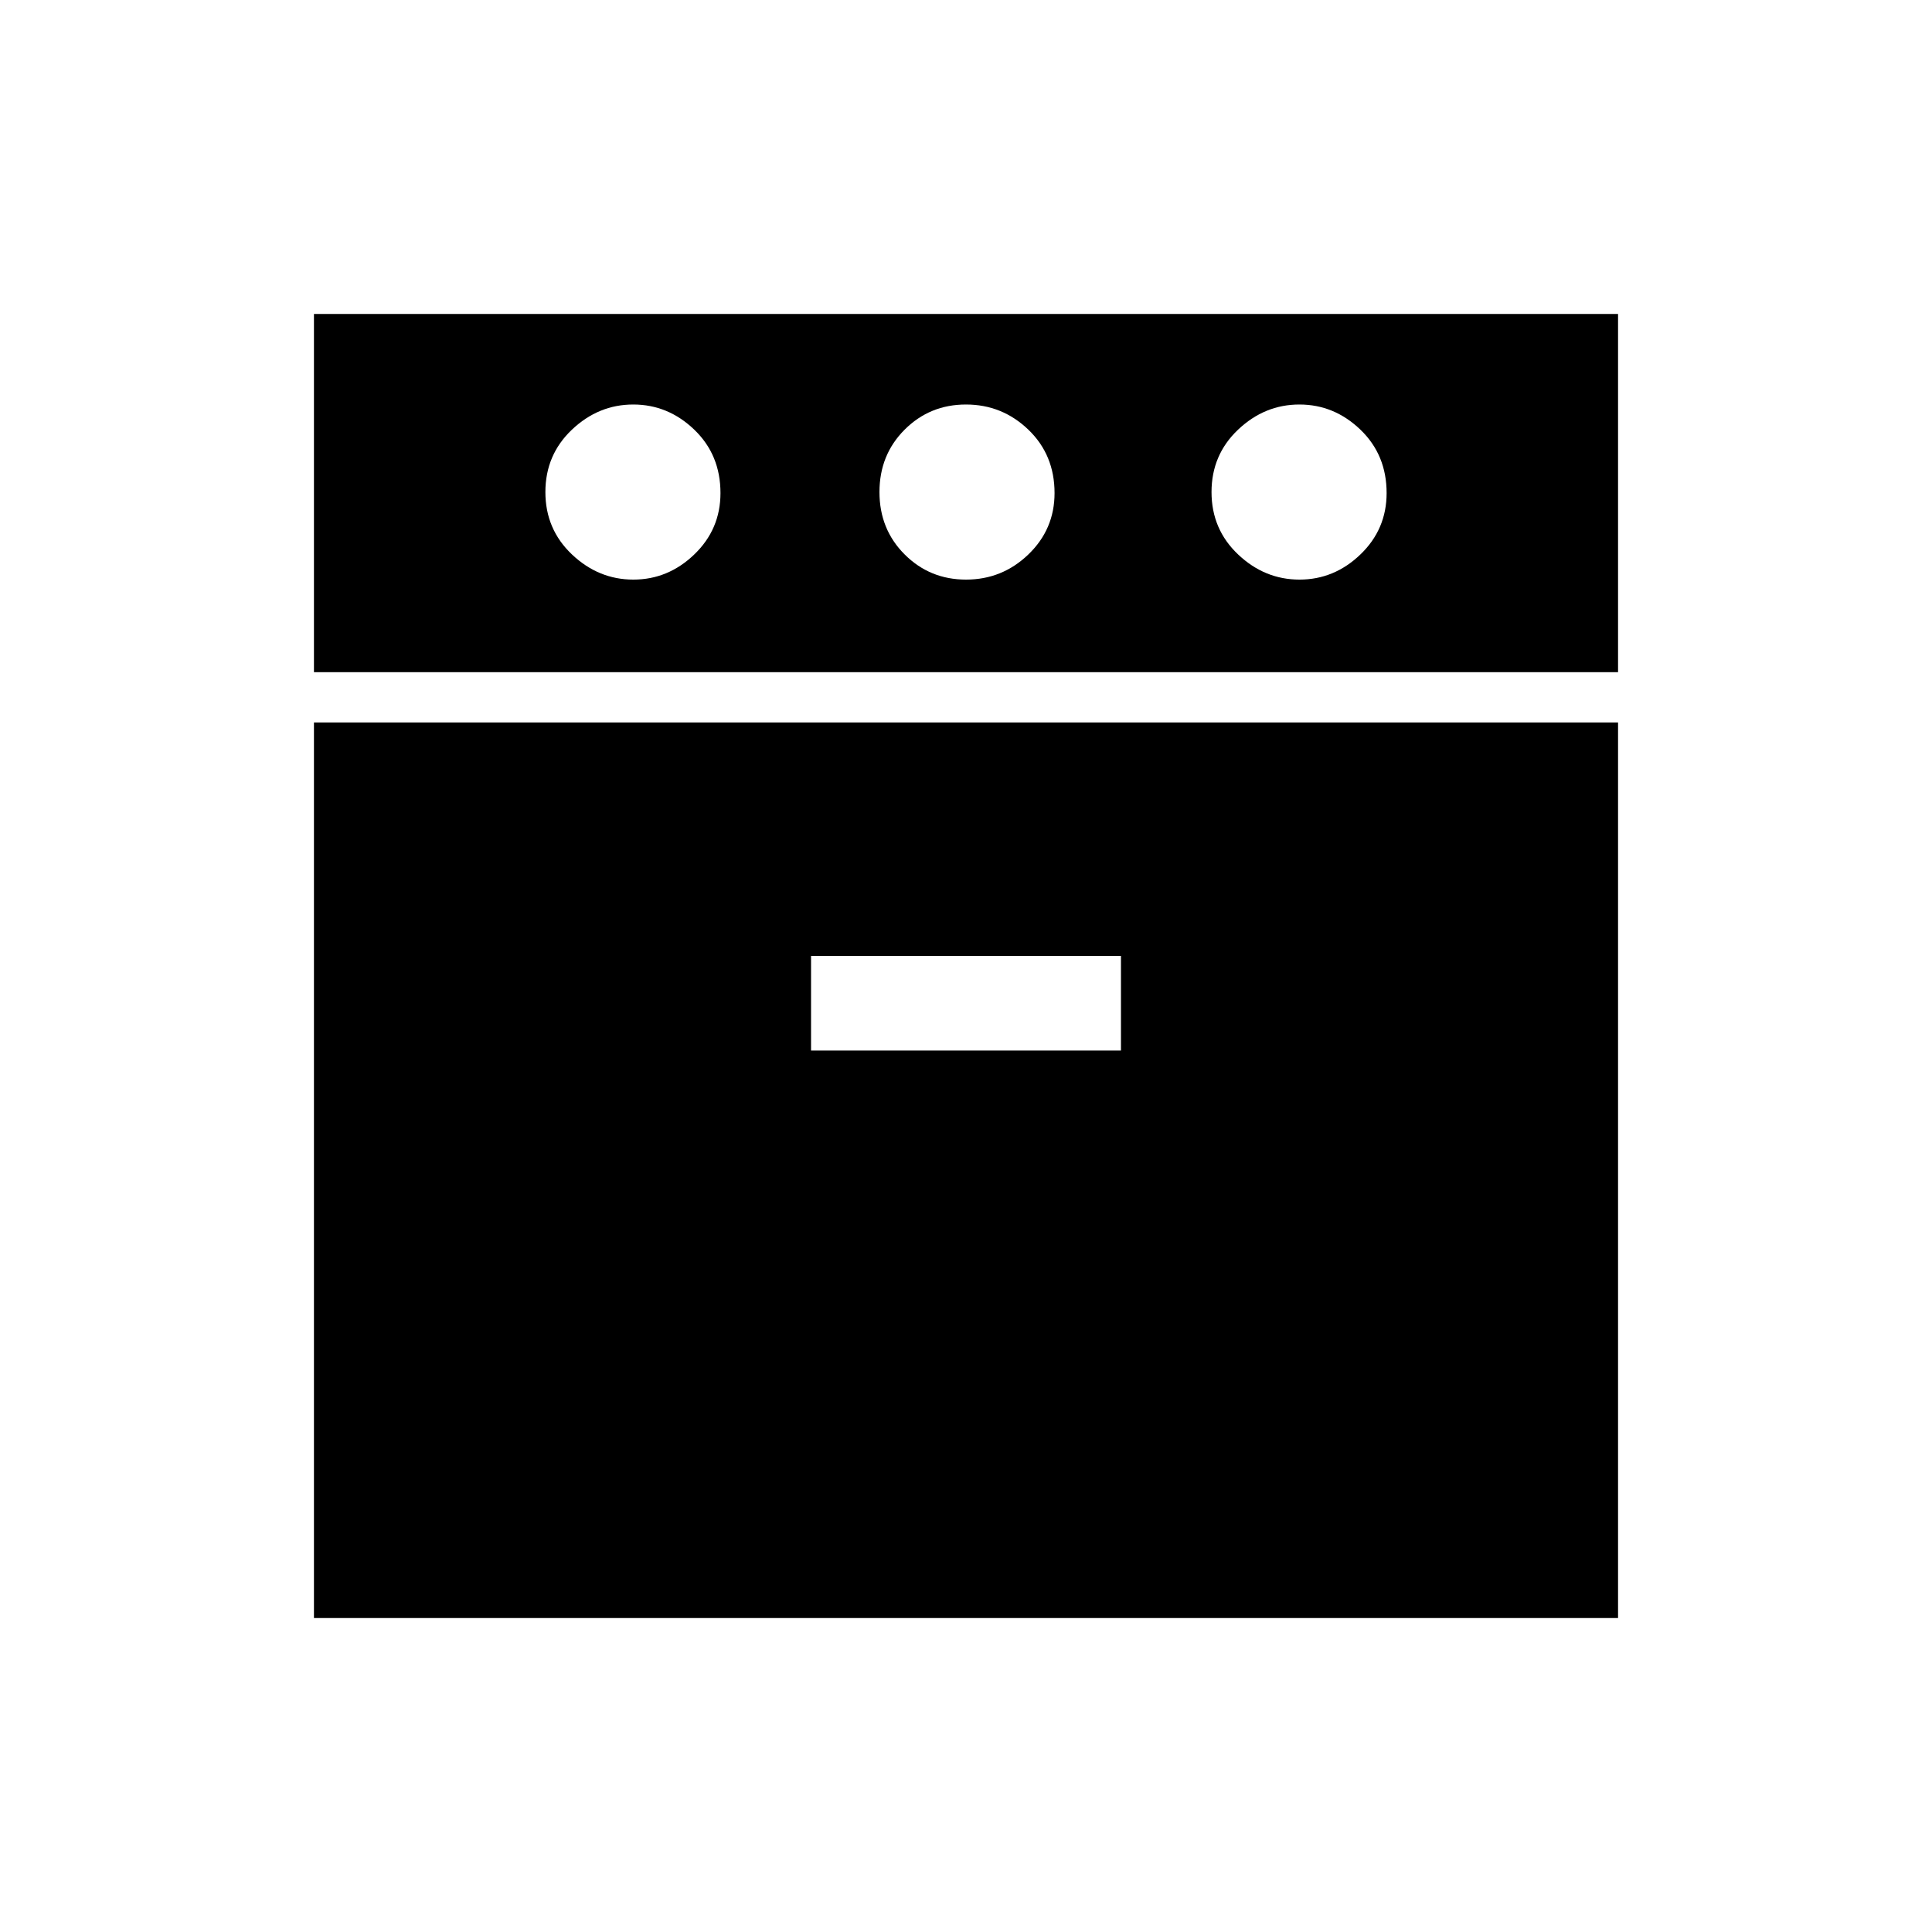 <svg xmlns="http://www.w3.org/2000/svg" height="48" viewBox="0 -960 960 960" width="48"><path d="M156-626v-178h648v178H156Zm0 470v-445h648v445H156Zm158.702-516Q332-672 345-684.513q13-12.512 13-30.487 0-19-13.018-31.5-13.017-12.5-30.315-12.5-17.299 0-30.483 12.5Q271-734 271-715.5t13.202 31q13.202 12.5 30.5 12.5ZM403-438h154v-47H403v47Zm77.018-234Q498-672 511-684.513q13-12.512 13-30.487 0-19-13.018-31.5-13.017-12.5-31-12.5Q462-759 449.5-746.5t-12.5 31q0 18.5 12.518 31 12.517 12.5 30.5 12.5Zm165.684 0Q663-672 676-684.513q13-12.512 13-30.487 0-19-13.018-31.5-13.017-12.5-30.315-12.5-17.299 0-30.483 12.5Q602-734 602-715.5t13.202 31q13.202 12.5 30.5 12.5Z"/></svg>